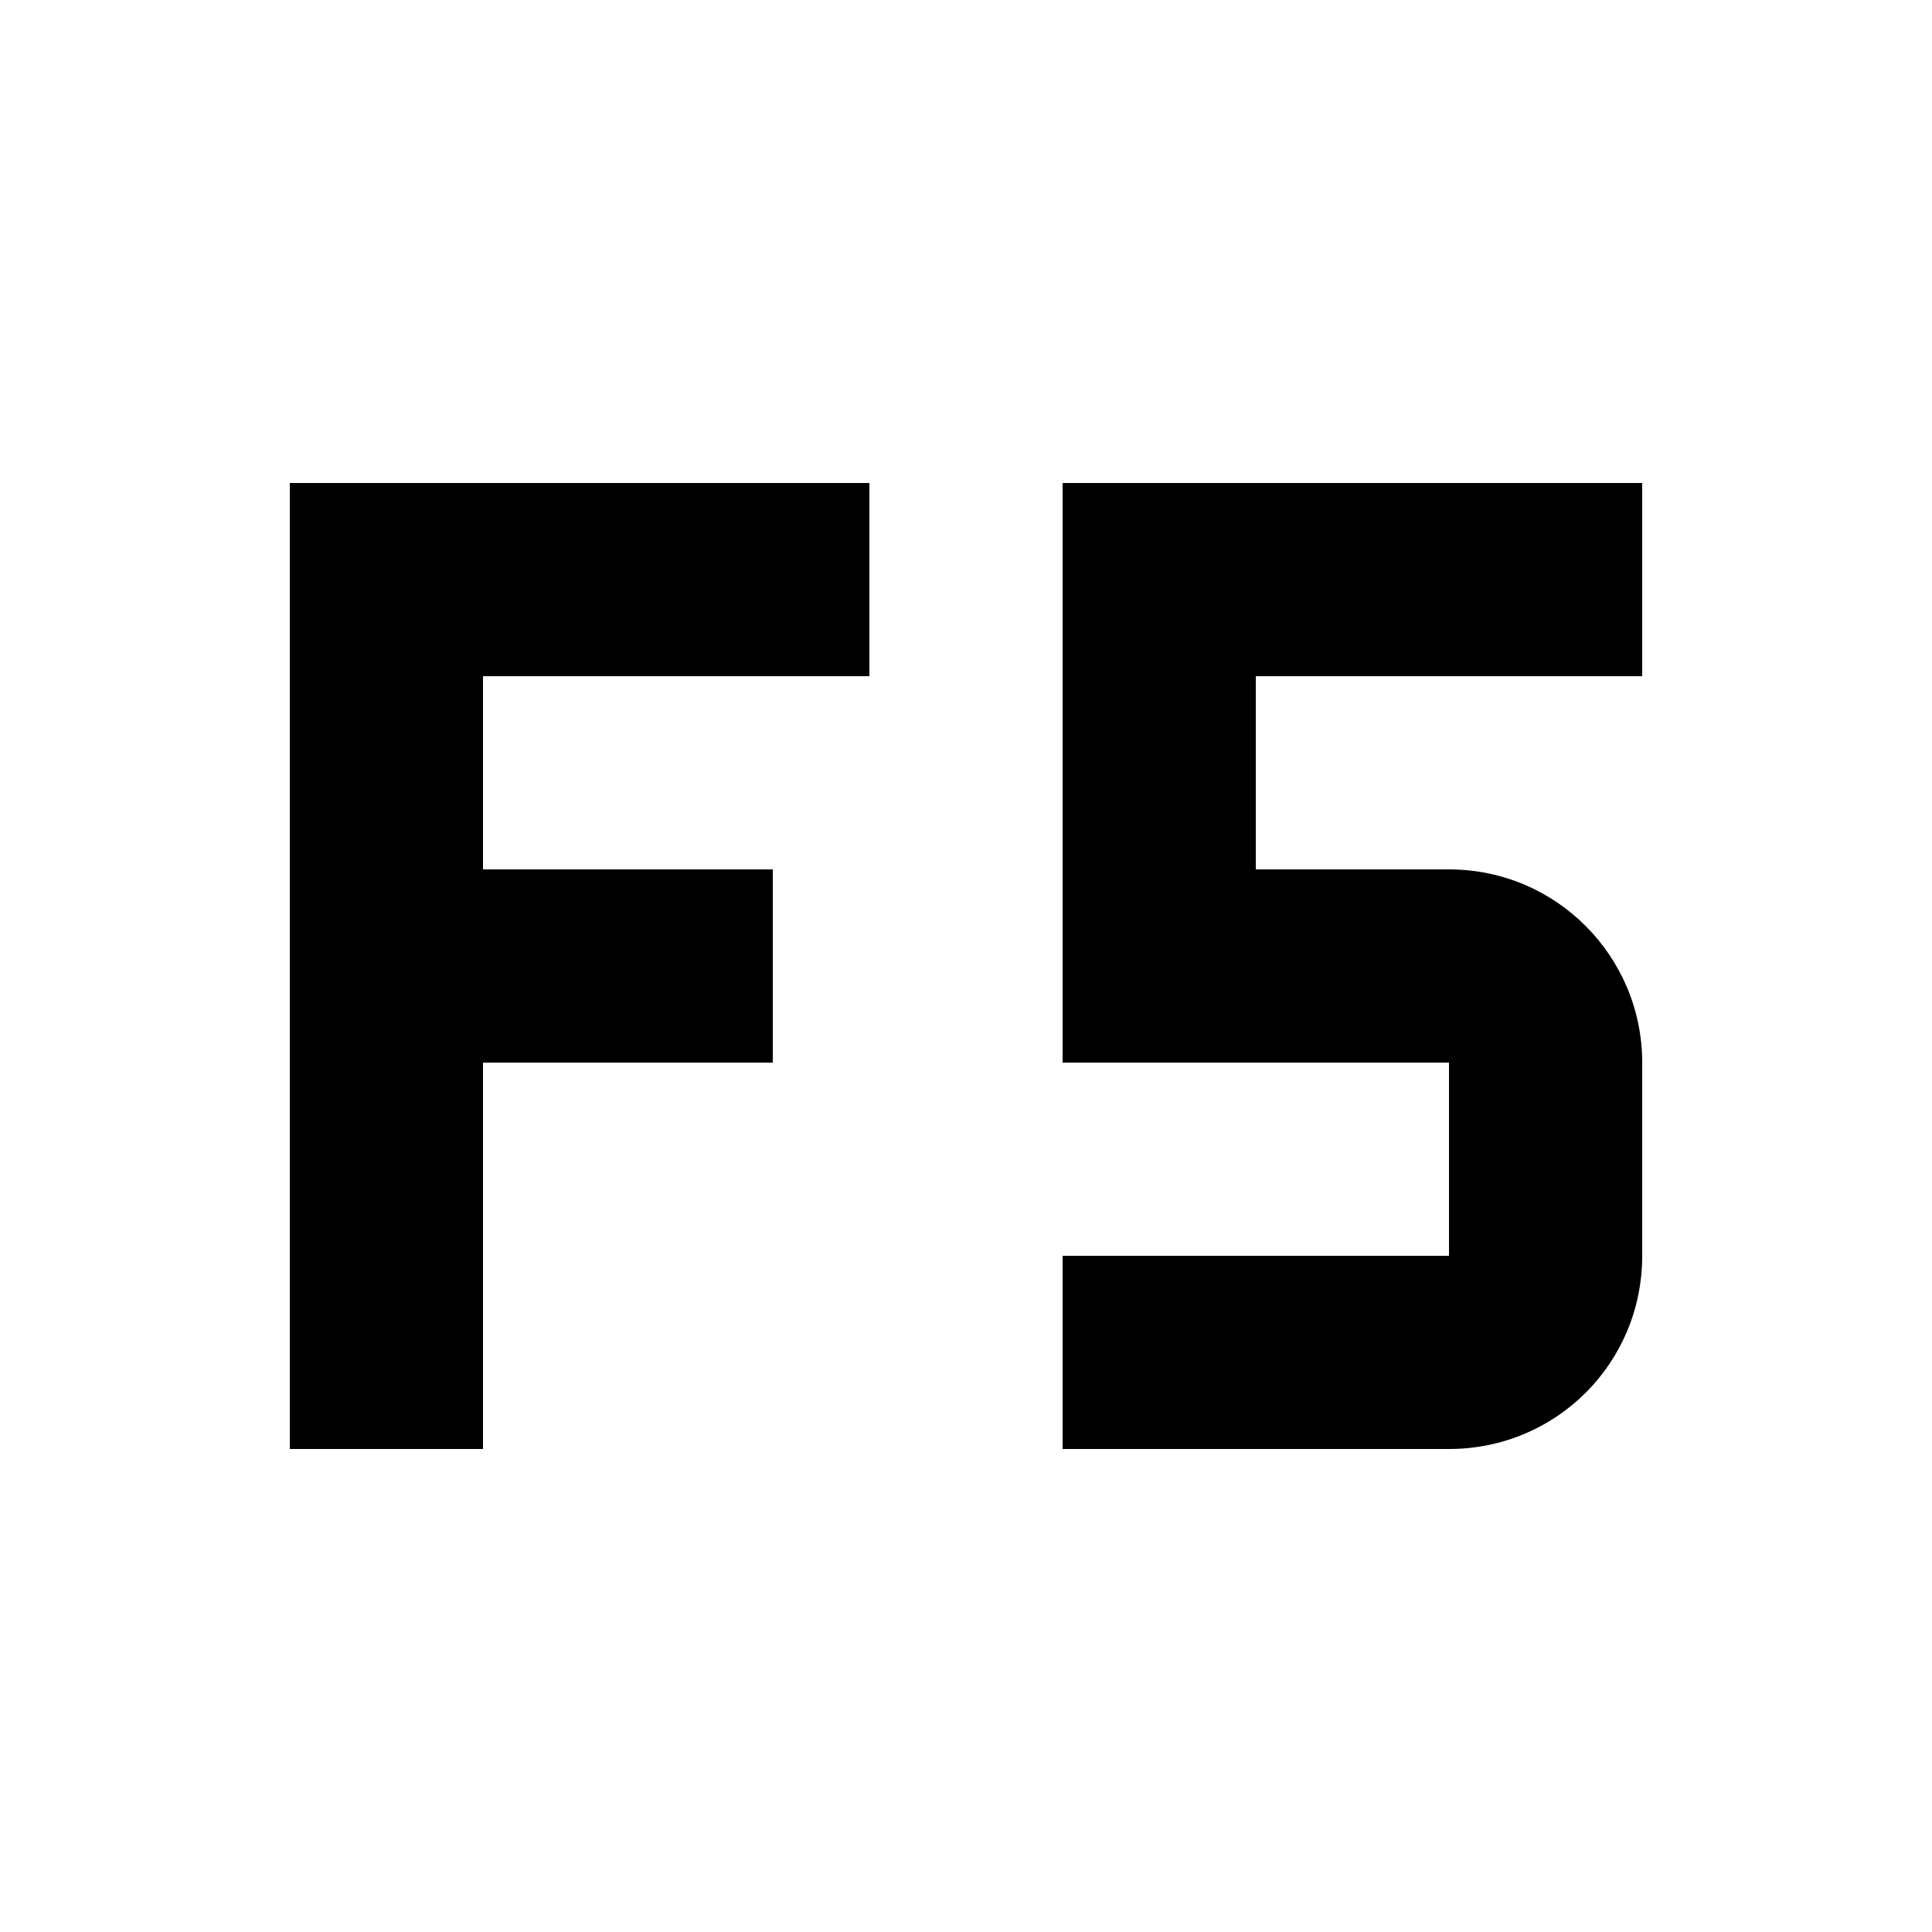 <?xml version="1.0" encoding="UTF-8"?><!DOCTYPE svg PUBLIC "-//W3C//DTD SVG 1.1//EN" "http://www.w3.org/Graphics/SVG/1.1/DTD/svg11.dtd"><svg xmlns="http://www.w3.org/2000/svg" xmlns:xlink="http://www.w3.org/1999/xlink" version="1.1" id="mdi-keyboard-f5" width="24" height="24" viewBox="2 2 20 20"><path d="M5 7H11V9H7V11H10V13H7V17H5V7M13 7H19V9H15V11H17C18.11 11 19 11.9 19 13V15C19 16.11 18.11 17 17 17H13V15H17V13H13V7Z" /></svg>